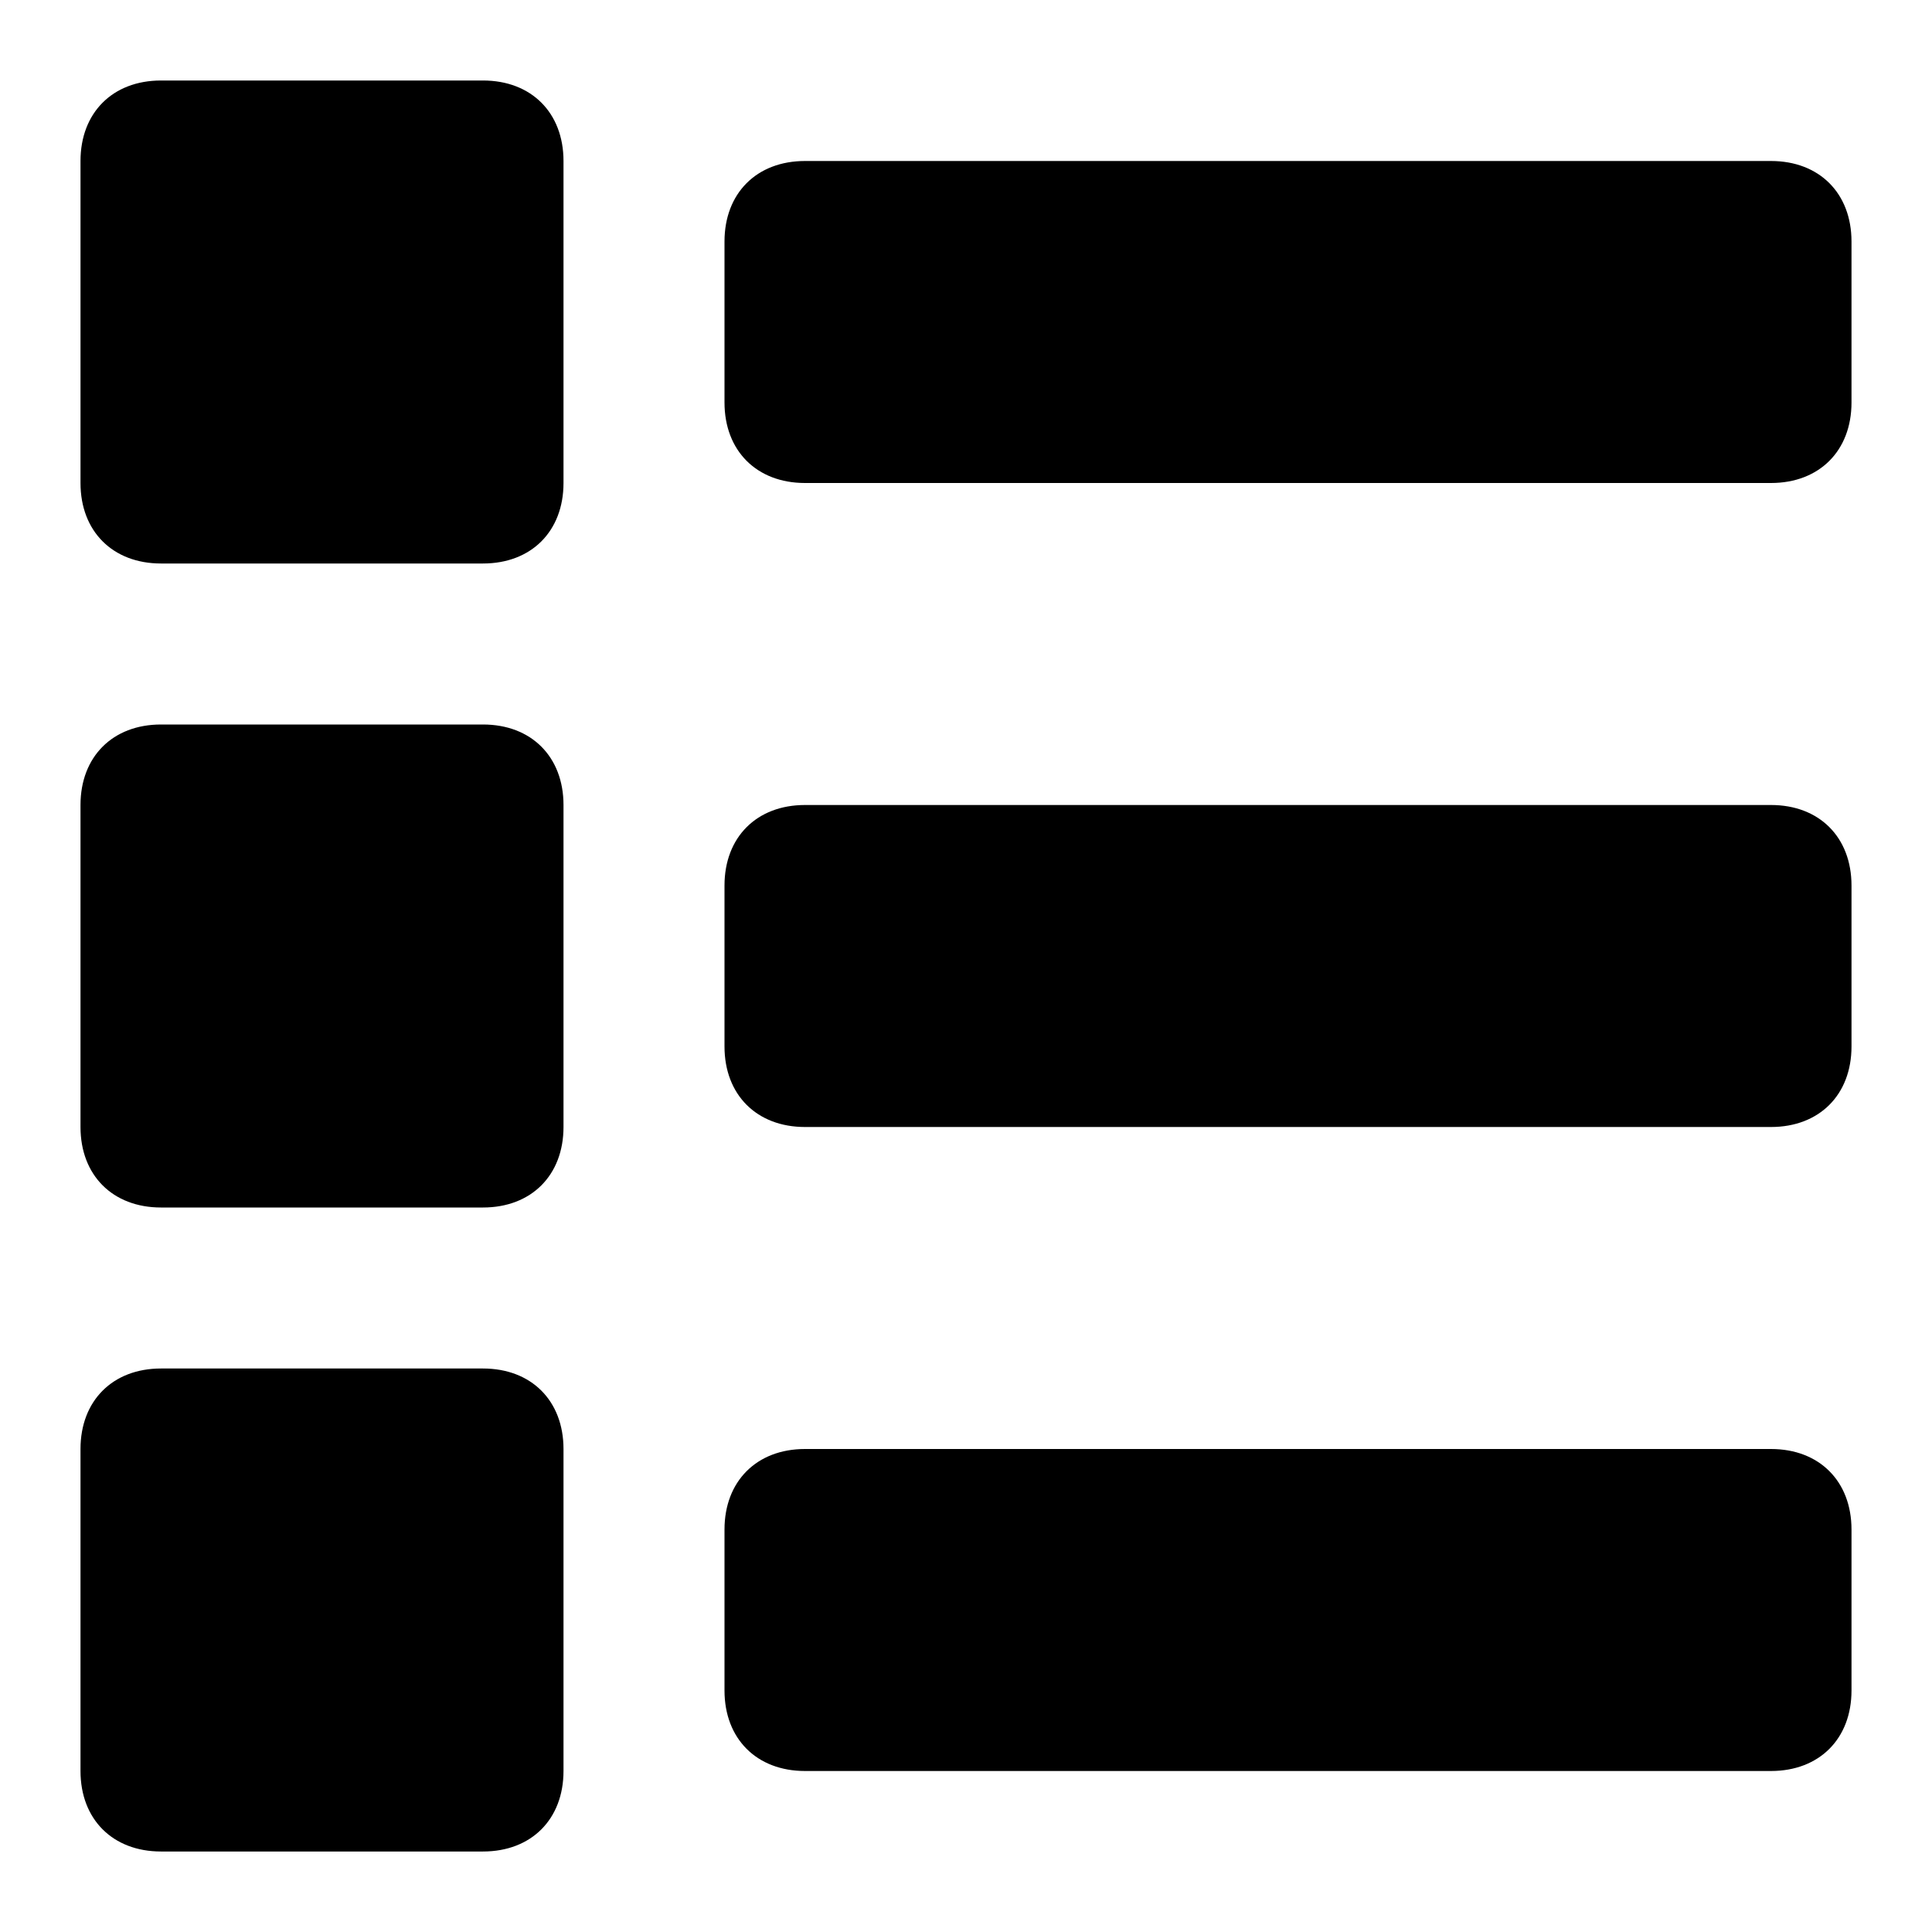 <svg id="nc_icon" xmlns="http://www.w3.org/2000/svg" xmlns:xlink="http://www.w3.org/1999/xlink" x="0px" y="0px" viewBox="0 0 24 24"><g >
<path data-color="color-2" fill="currentColor" d="M22,2H10C9.4,2,9,2.4,9,3v2c0,0.6,0.4,1,1,1h12c0.6,0,1-0.4,1-1V3C23,2.4,22.6,2,22,2z"/>
<path data-color="color-2" fill="currentColor" d="M22,10H10c-0.6,0-1,0.4-1,1v2c0,0.6,0.4,1,1,1h12c0.6,0,1-0.4,1-1v-2C23,10.4,22.6,10,22,10z&#10;&#9;"/>
<path data-color="color-2" fill="currentColor" d="M22,18H10c-0.6,0-1,0.4-1,1v2c0,0.6,0.4,1,1,1h12c0.6,0,1-0.4,1-1v-2C23,18.4,22.6,18,22,18z&#10;&#9;"/>
<path fill="currentColor" d="M6,1H2C1.4,1,1,1.4,1,2v4c0,0.6,0.4,1,1,1h4c0.6,0,1-0.4,1-1V2C7,1.4,6.6,1,6,1z"/>
<path fill="currentColor" d="M6,9H2c-0.6,0-1,0.4-1,1v4c0,0.6,0.4,1,1,1h4c0.6,0,1-0.4,1-1v-4C7,9.4,6.6,9,6,9z"/>
<path fill="currentColor" d="M6,17H2c-0.6,0-1,0.4-1,1v4c0,0.6,0.4,1,1,1h4c0.6,0,1-0.4,1-1v-4C7,17.4,6.6,17,6,17z"/>
</g></svg>